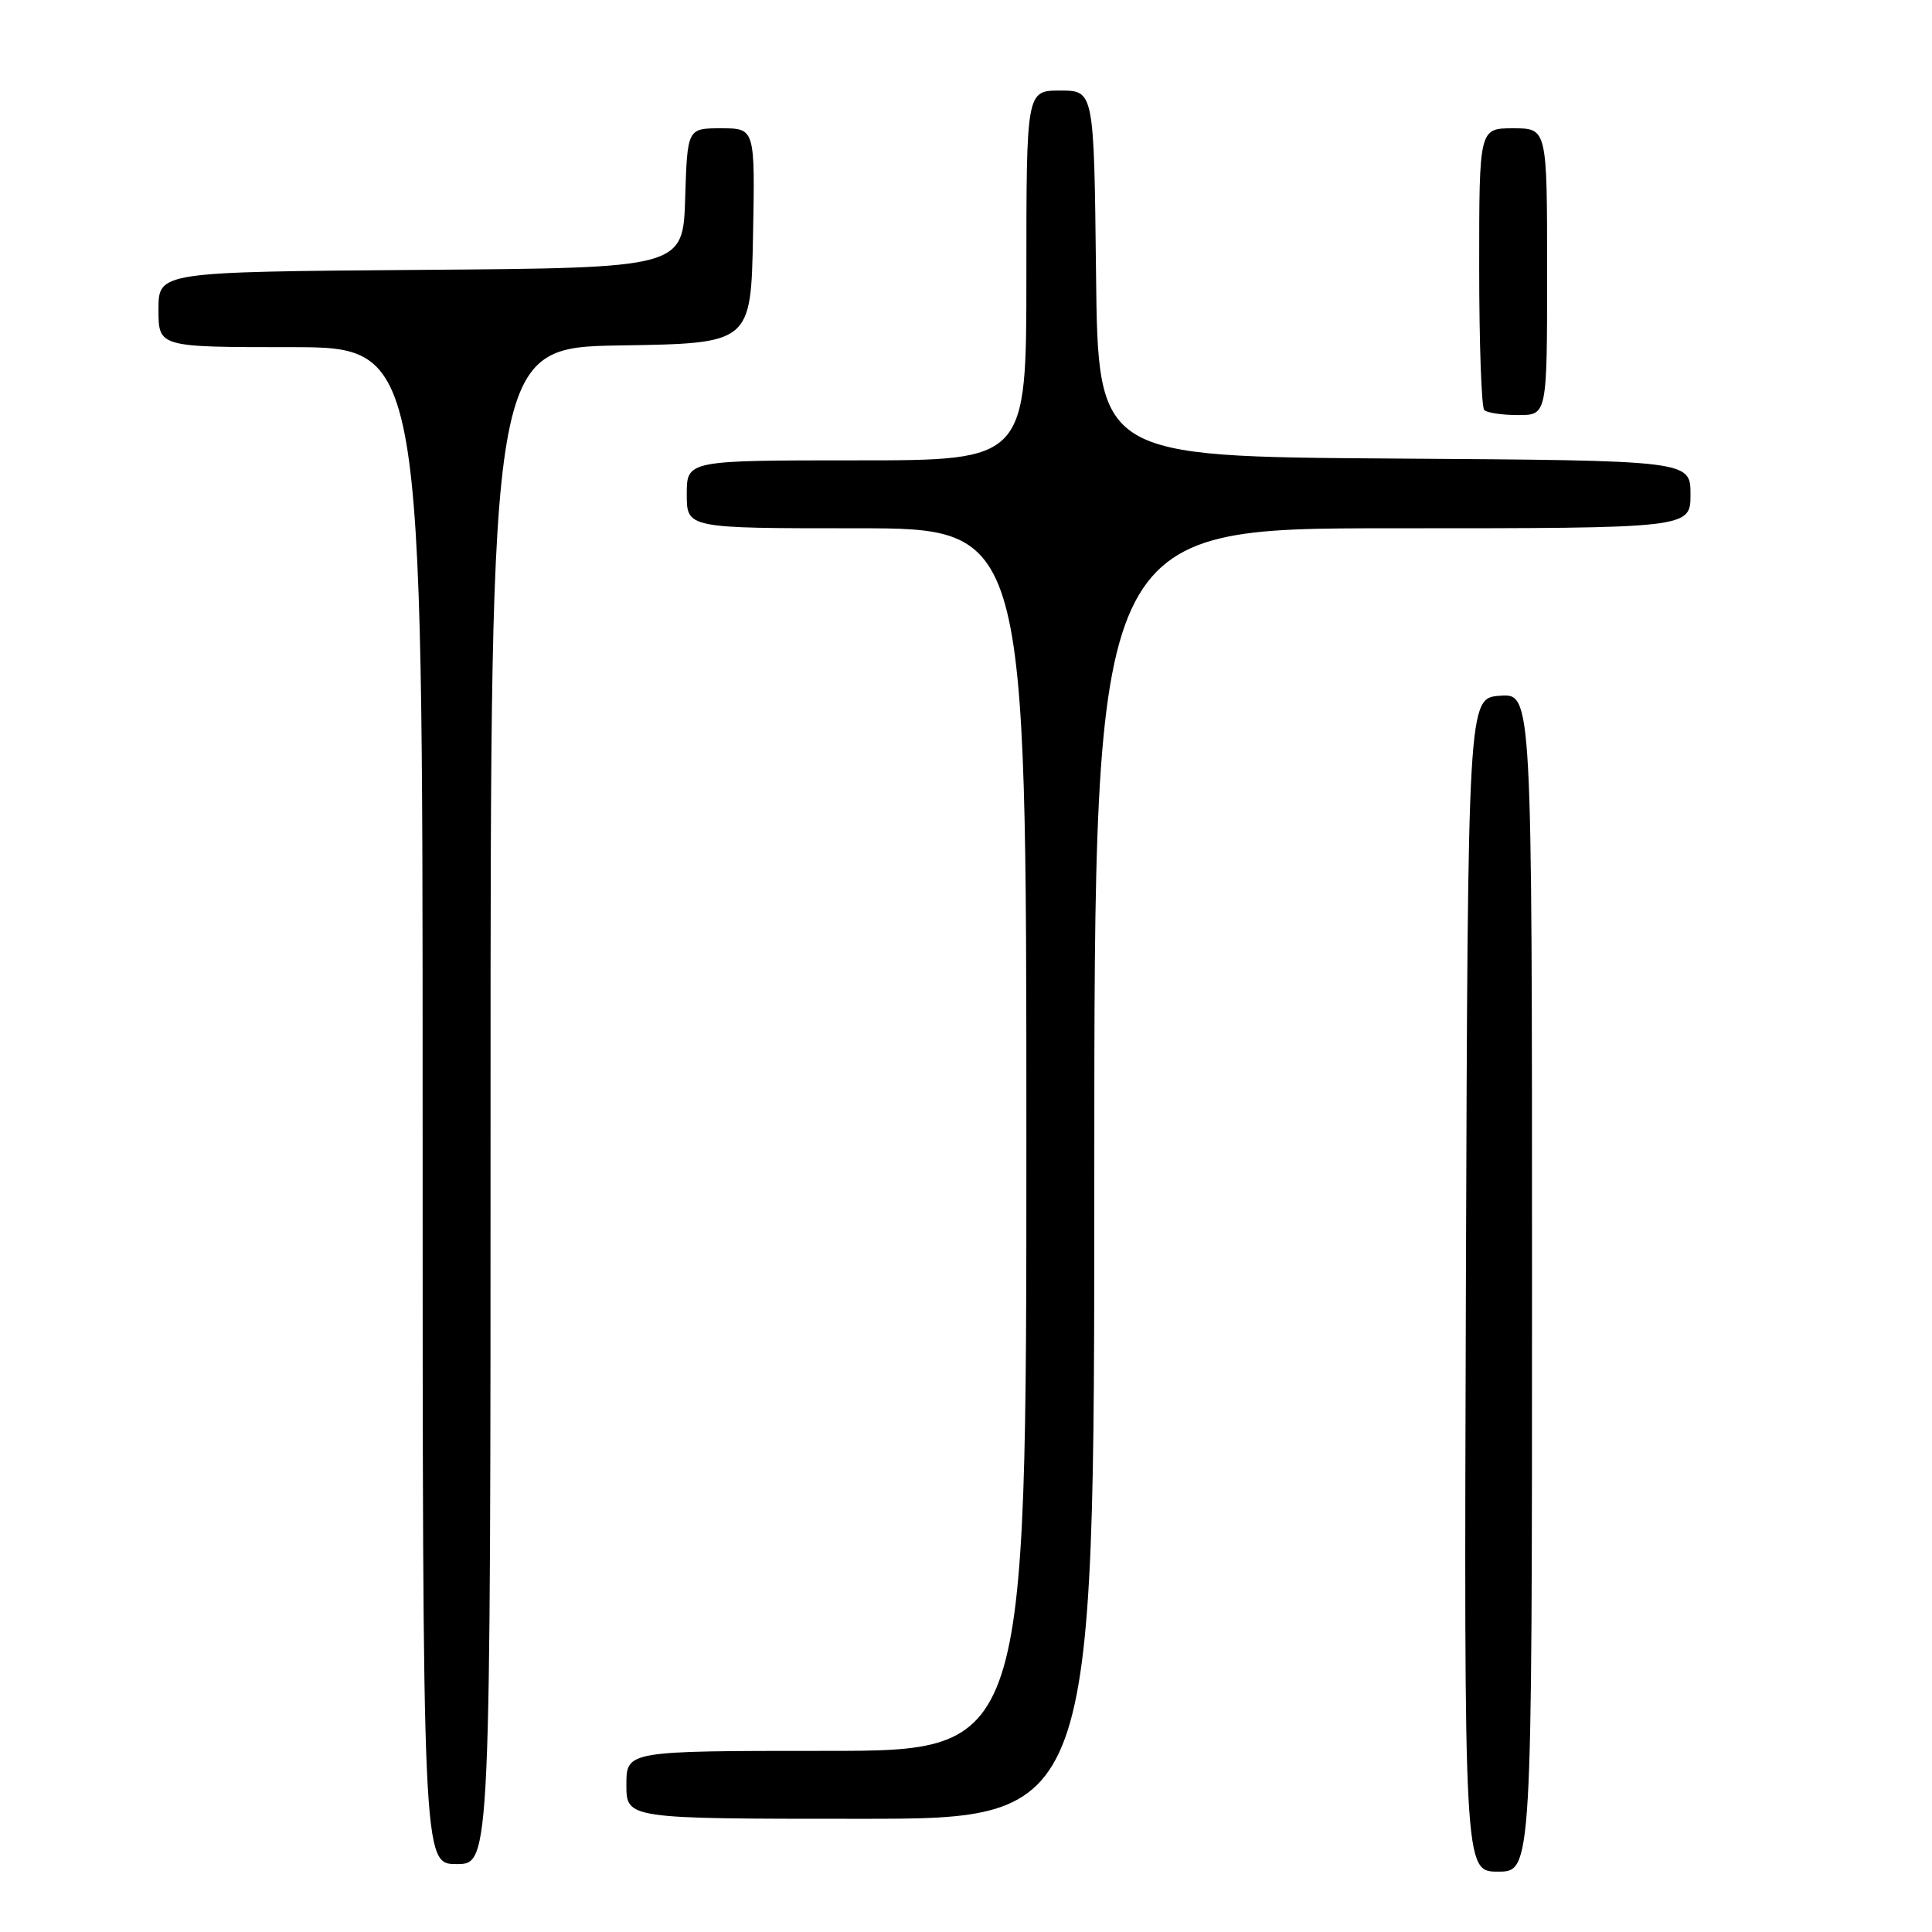 <?xml version="1.0" encoding="UTF-8" standalone="no"?>
<!DOCTYPE svg PUBLIC "-//W3C//DTD SVG 1.1//EN" "http://www.w3.org/Graphics/SVG/1.1/DTD/svg11.dtd" >
<svg xmlns="http://www.w3.org/2000/svg" xmlns:xlink="http://www.w3.org/1999/xlink" version="1.1" viewBox="0 0 256 256">
 <g >
 <path fill="currentColor"
d=" M 203.00 169.94 C 203.00 91.89 203.00 91.89 198.75 92.19 C 194.50 92.50 194.50 92.50 194.24 170.25 C 193.99 248.00 193.99 248.00 198.49 248.00 C 203.00 248.00 203.00 248.00 203.00 169.94 Z  M 65.00 146.52 C 65.00 46.05 65.00 46.05 82.25 45.77 C 99.50 45.50 99.50 45.50 99.78 31.25 C 100.05 17.00 100.05 17.00 95.56 17.00 C 91.08 17.00 91.08 17.00 90.79 26.25 C 90.50 35.50 90.50 35.50 55.75 35.76 C 21.00 36.03 21.00 36.03 21.00 41.01 C 21.00 46.00 21.00 46.00 38.50 46.00 C 56.00 46.00 56.00 46.00 56.00 146.50 C 56.00 247.00 56.00 247.00 60.50 247.00 C 65.00 247.00 65.00 247.00 65.00 146.52 Z  M 145.00 155.50 C 145.00 70.00 145.00 70.00 184.50 70.00 C 224.00 70.00 224.00 70.00 224.00 65.51 C 224.00 61.02 224.00 61.02 184.75 60.76 C 145.50 60.50 145.50 60.50 145.23 36.25 C 144.96 12.00 144.96 12.00 140.48 12.00 C 136.00 12.00 136.00 12.00 136.00 36.50 C 136.00 61.00 136.00 61.00 113.50 61.00 C 91.00 61.00 91.00 61.00 91.00 65.50 C 91.00 70.00 91.00 70.00 113.50 70.00 C 136.00 70.00 136.00 70.00 136.00 151.00 C 136.00 232.00 136.00 232.00 109.50 232.00 C 83.00 232.00 83.00 232.00 83.00 236.50 C 83.00 241.00 83.00 241.00 114.00 241.00 C 145.00 241.00 145.00 241.00 145.00 155.50 Z  M 205.00 36.00 C 205.00 17.00 205.00 17.00 200.50 17.00 C 196.00 17.00 196.00 17.00 196.00 35.33 C 196.00 45.42 196.30 53.97 196.67 54.33 C 197.03 54.70 199.06 55.00 201.17 55.00 C 205.00 55.00 205.00 55.00 205.00 36.00 Z "/>
</g>
</svg>